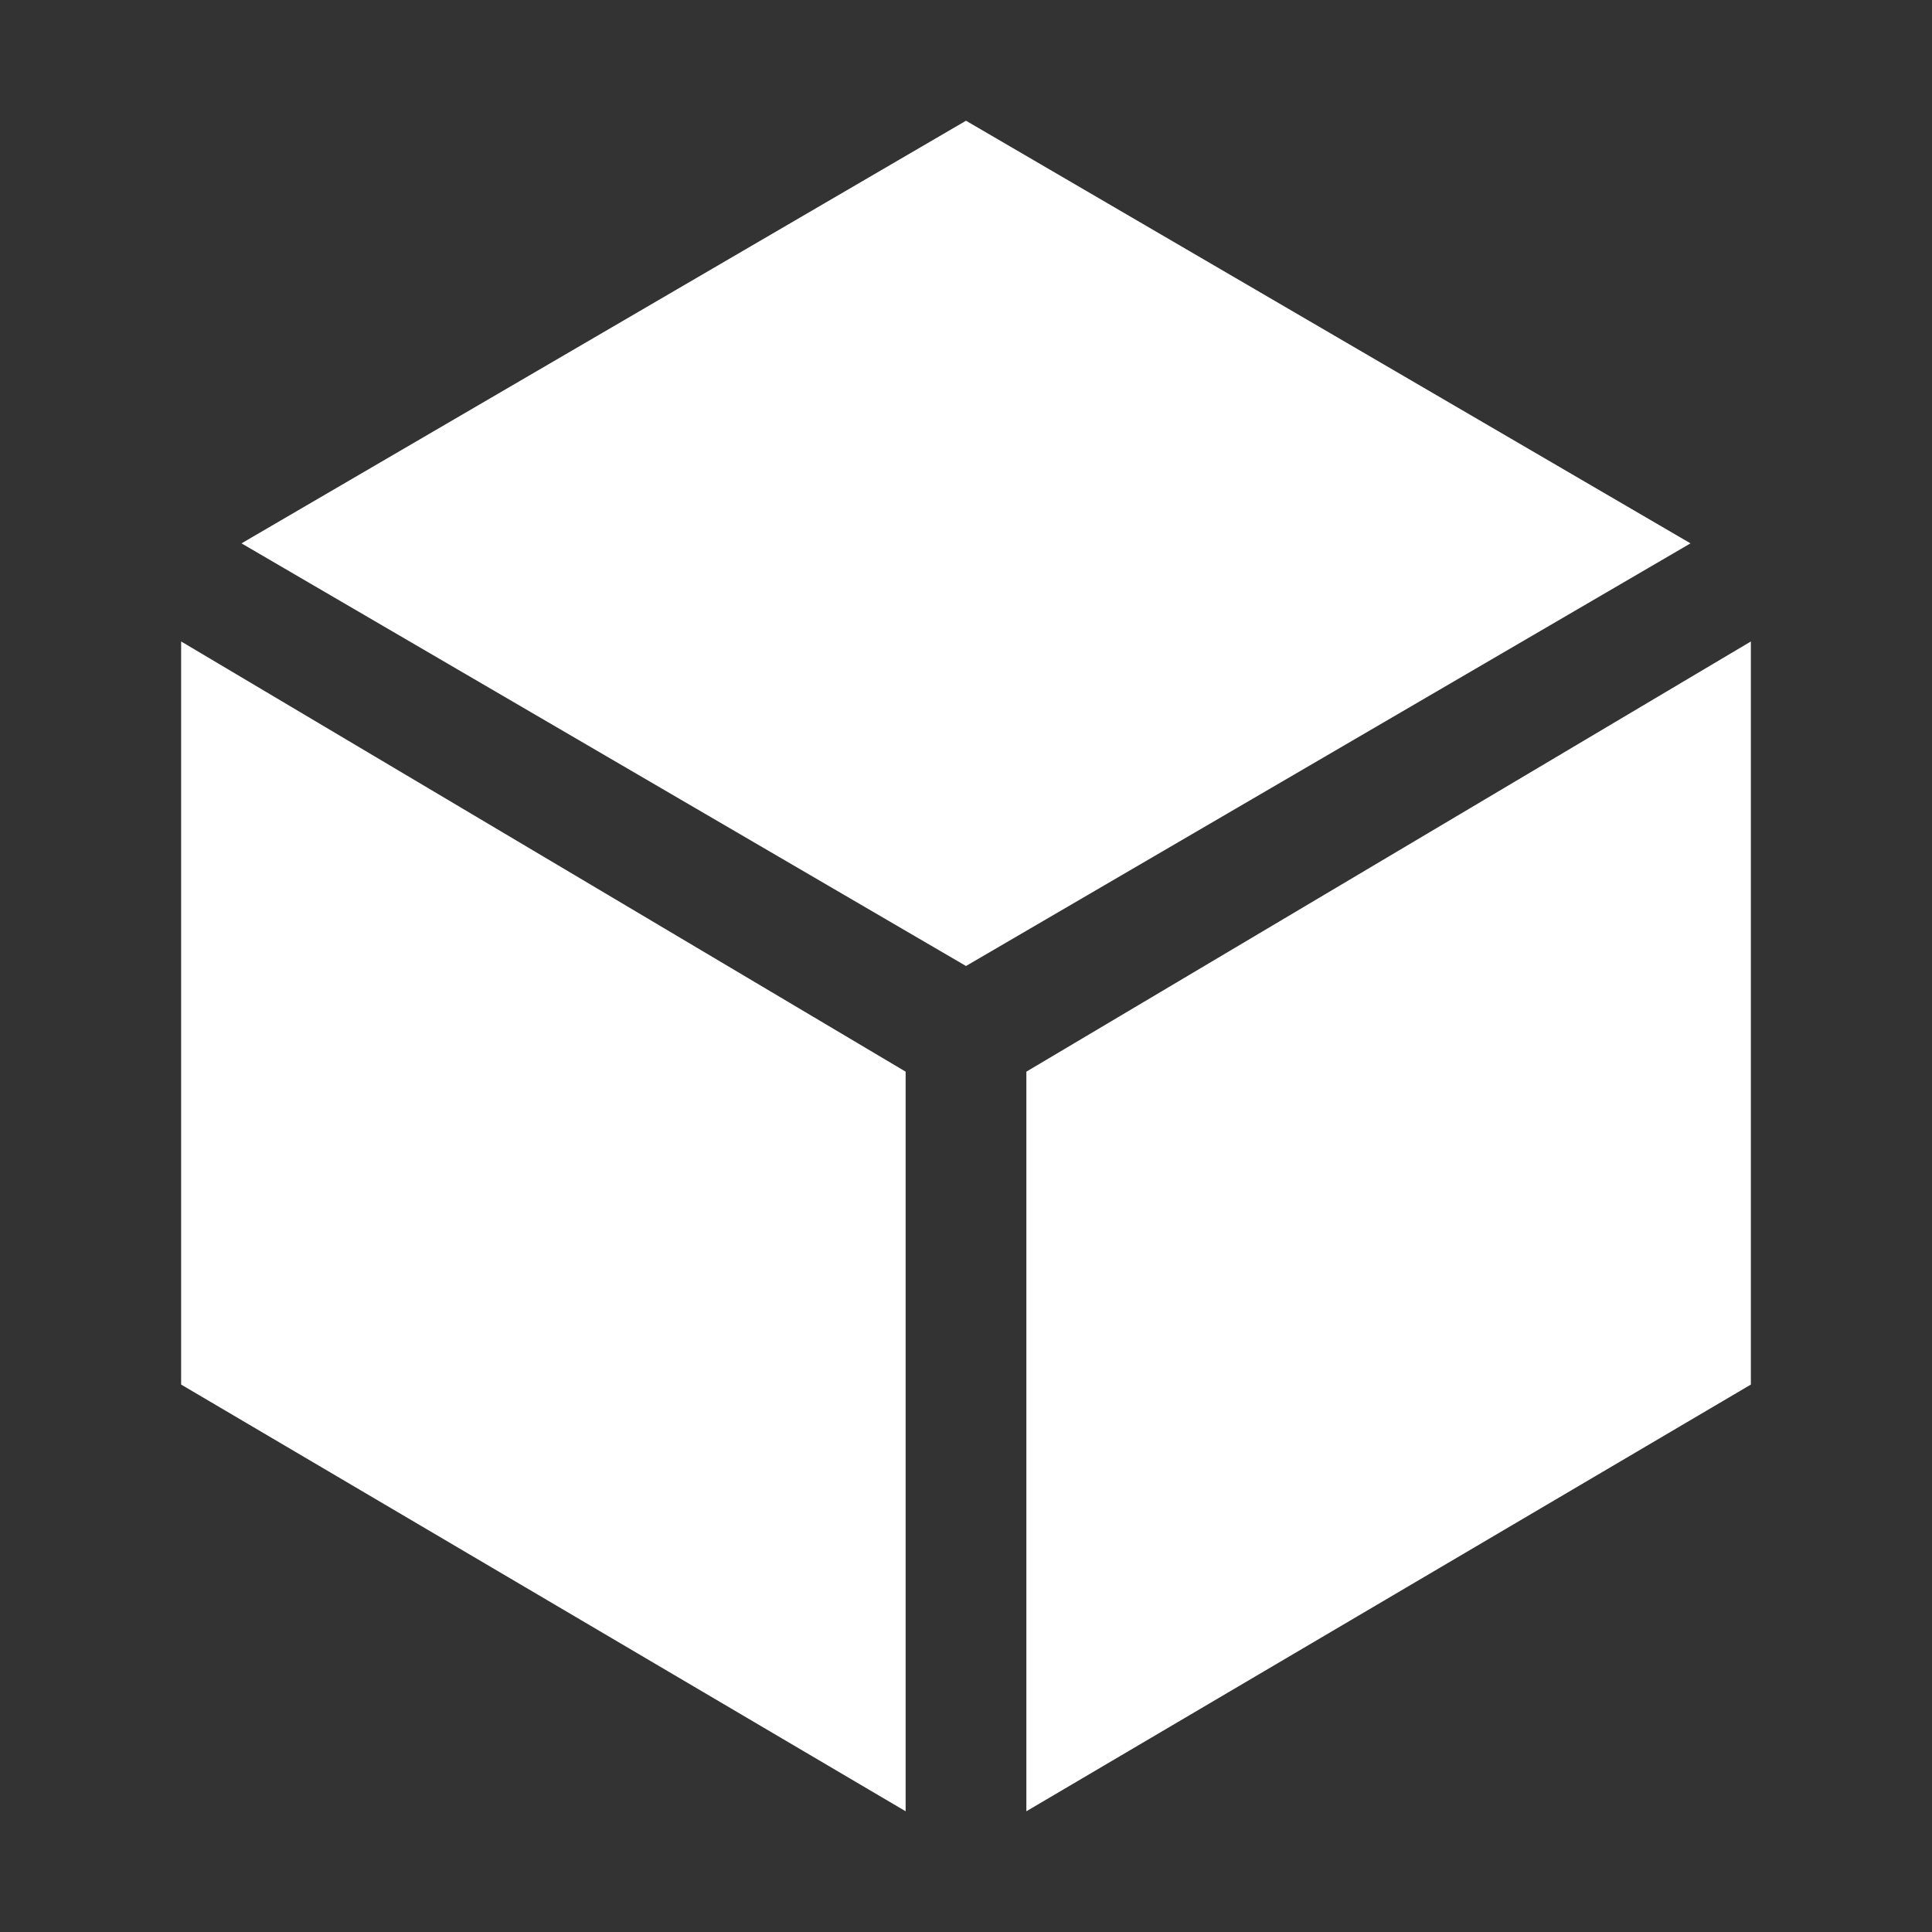 <svg width="45" height="45" viewBox="0 0 45 45" fill="none" xmlns="http://www.w3.org/2000/svg">
<rect x="0" y="0" width="45" height="45" fill="#333333" stroke="none"/>
<path d="M4.219 14.941V32.249L21.094 42.188V24.961L4.219 14.941Z" fill="white"/>
<path d="M23.906 42.188L40.781 32.249V14.941L23.906 24.961V42.188Z" fill="white"/>
<path d="M39.375 12.656L22.5 2.812L5.625 12.656L22.5 22.5L39.375 12.656Z" fill="white"/>
</svg>
